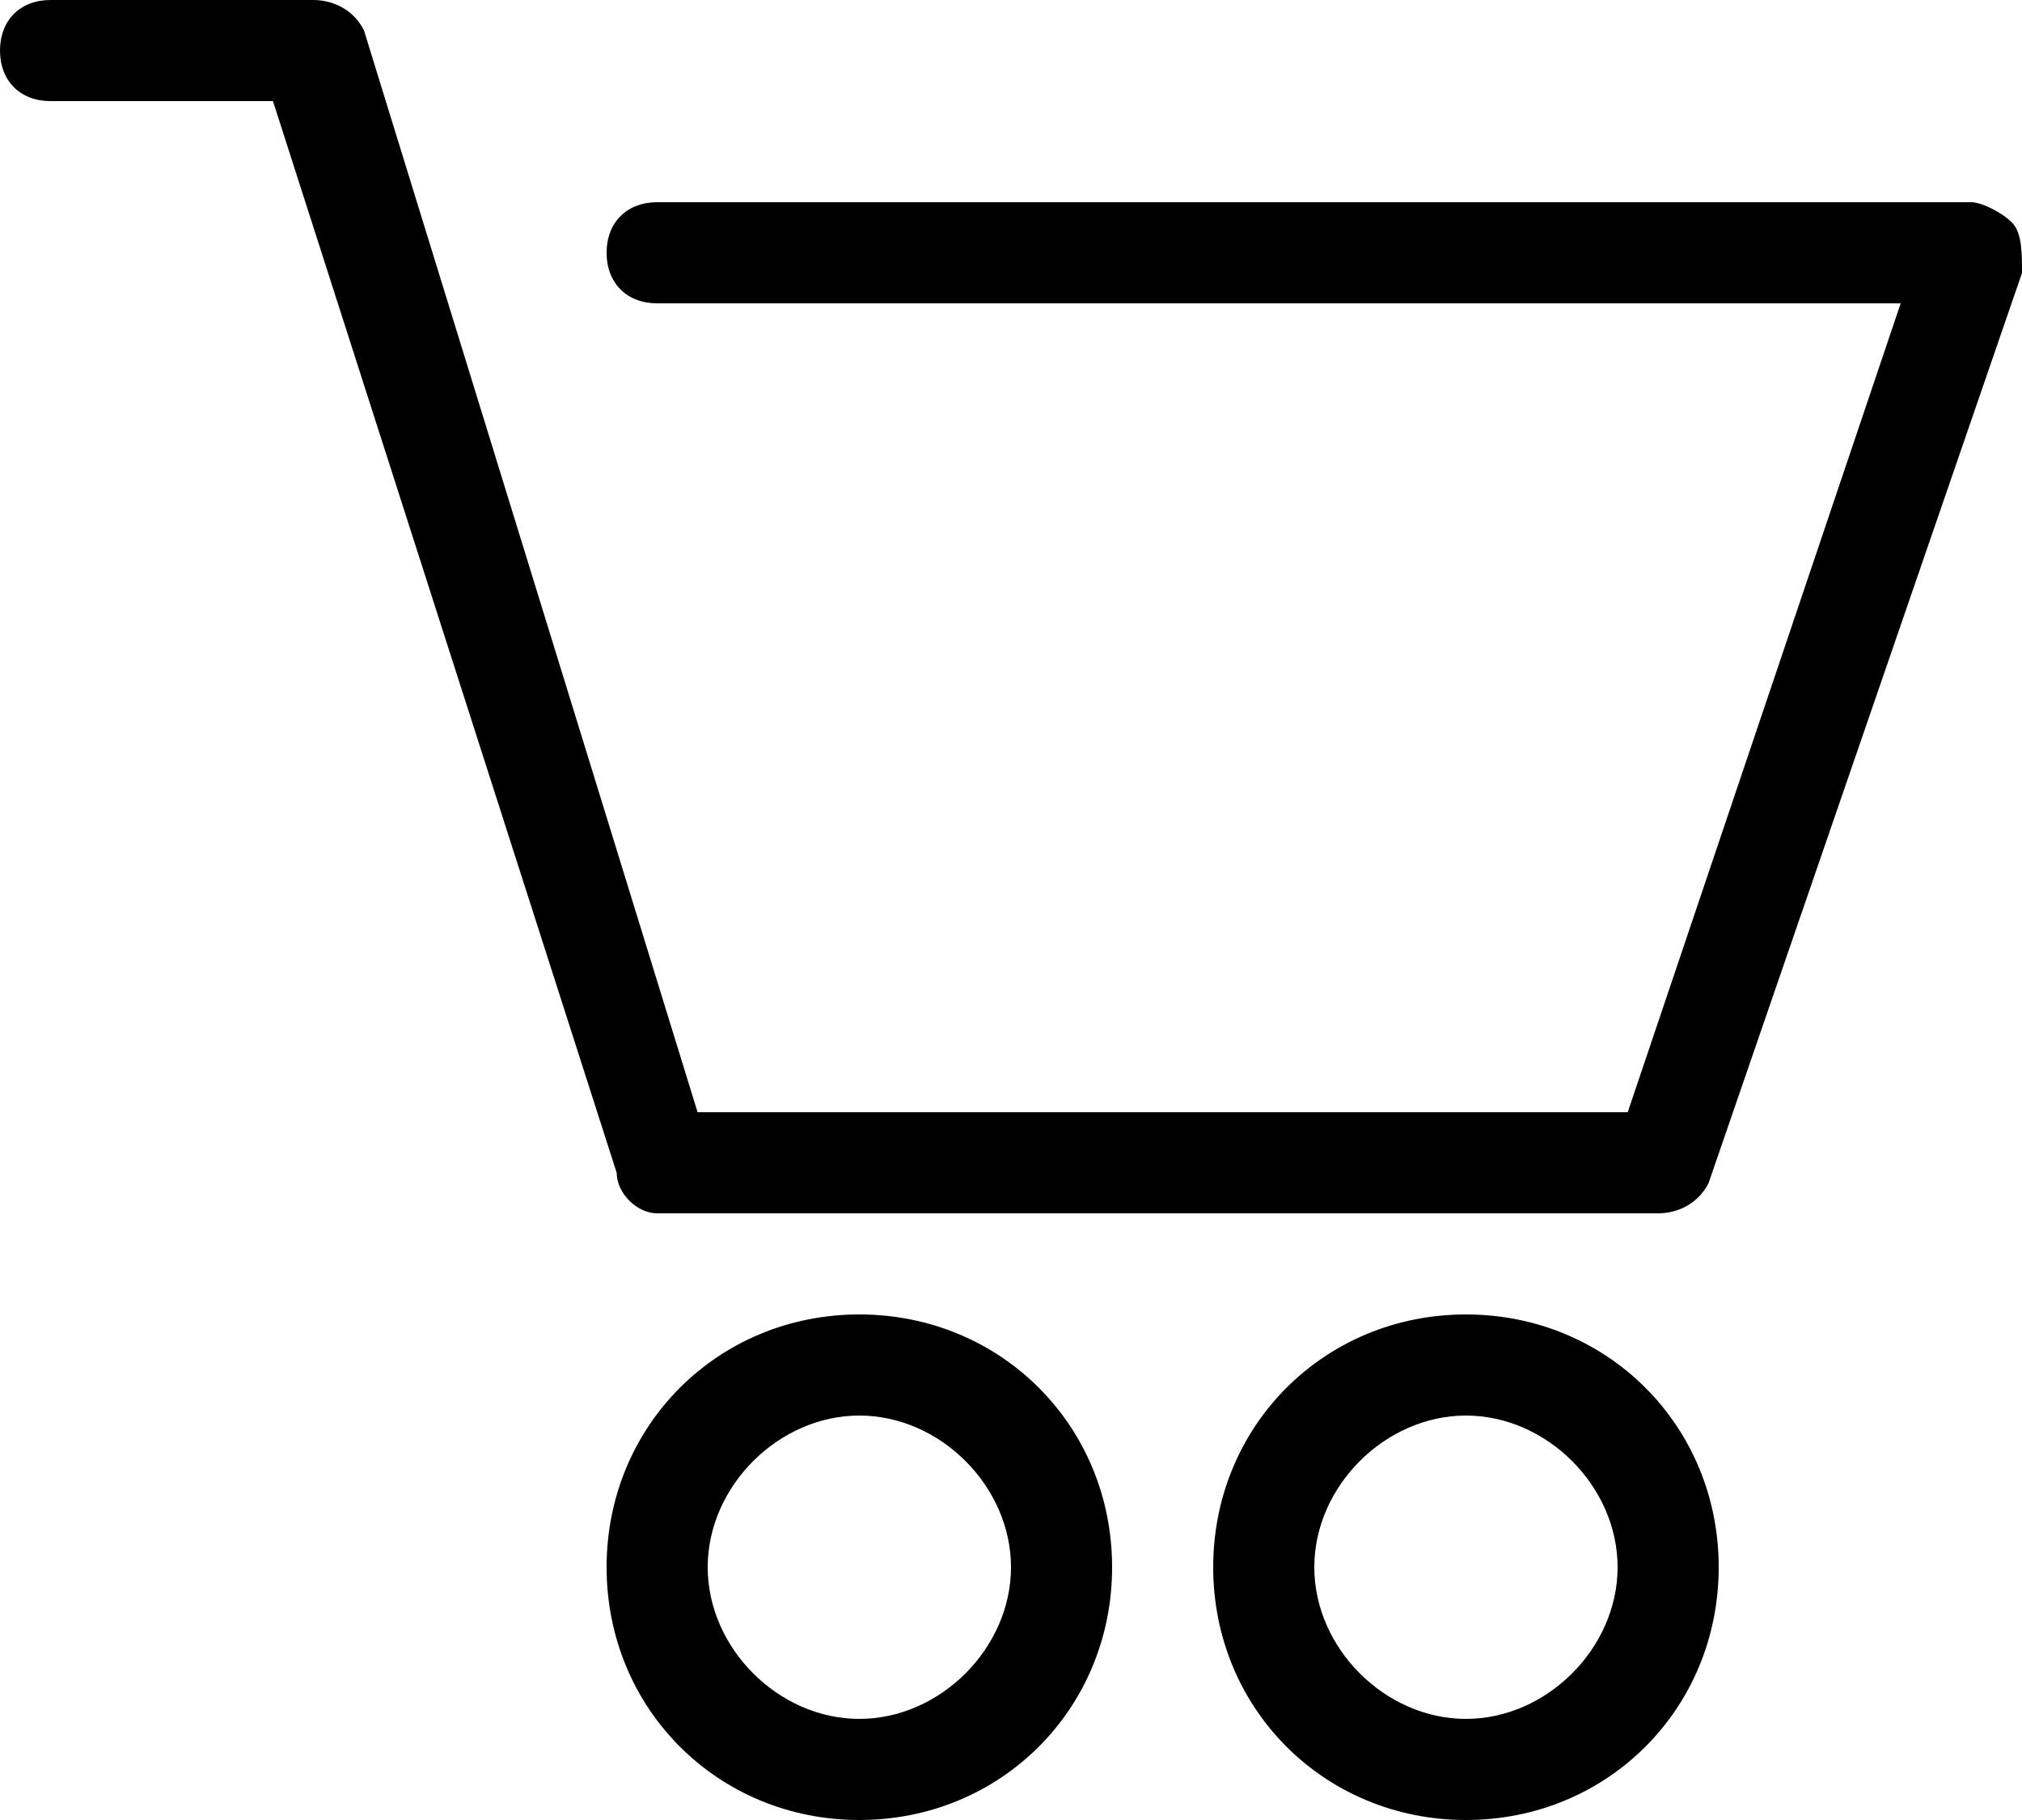 <?xml version="1.0" encoding="utf-8"?>
<!-- Generator: Adobe Illustrator 21.0.2, SVG Export Plug-In . SVG Version: 6.00 Build 0)  -->
<svg version="1.1" id="Layer_1" xmlns="http://www.w3.org/2000/svg" xmlns:xlink="http://www.w3.org/1999/xlink" x="0px" y="0px"
	 width="20px" height="18px" viewBox="0 0 20 18" style="enable-background:new 0 0 20 18;" xml:space="preserve">
<g>
	<g>
		<path d="M19.9,2.2C19.8,2.1,19.6,2,19.5,2h-13C6.2,2,6,2.2,6,2.5S6.2,3,6.5,3h12.3l-2.7,8H6.9L3.6,0.3C3.5,0.1,3.3,0,3.1,0H0.5
			C0.2,0,0,0.2,0,0.5S0.2,1,0.5,1h2.2l3.4,10.6C6.1,11.8,6.3,12,6.5,12h9.9c0.2,0,0.4-0.1,0.5-0.3l3.1-9C20,2.5,20,2.3,19.9,2.2z
			 M14.5,13c-1.4,0-2.5,1.1-2.5,2.5c0,1.4,1.1,2.5,2.5,2.5c1.4,0,2.5-1.1,2.5-2.5C17,14.1,15.9,13,14.5,13z M14.5,17
			c-0.8,0-1.5-0.7-1.5-1.5c0-0.8,0.7-1.5,1.5-1.5s1.5,0.7,1.5,1.5C16,16.3,15.3,17,14.5,17z M8.5,13C7.1,13,6,14.1,6,15.5
			C6,16.9,7.1,18,8.5,18c1.4,0,2.5-1.1,2.5-2.5C11,14.1,9.9,13,8.5,13z M8.5,17C7.7,17,7,16.3,7,15.5C7,14.7,7.7,14,8.5,14
			c0.8,0,1.5,0.7,1.5,1.5C10,16.3,9.3,17,8.5,17z"/>
	</g>
</g>
</svg>
